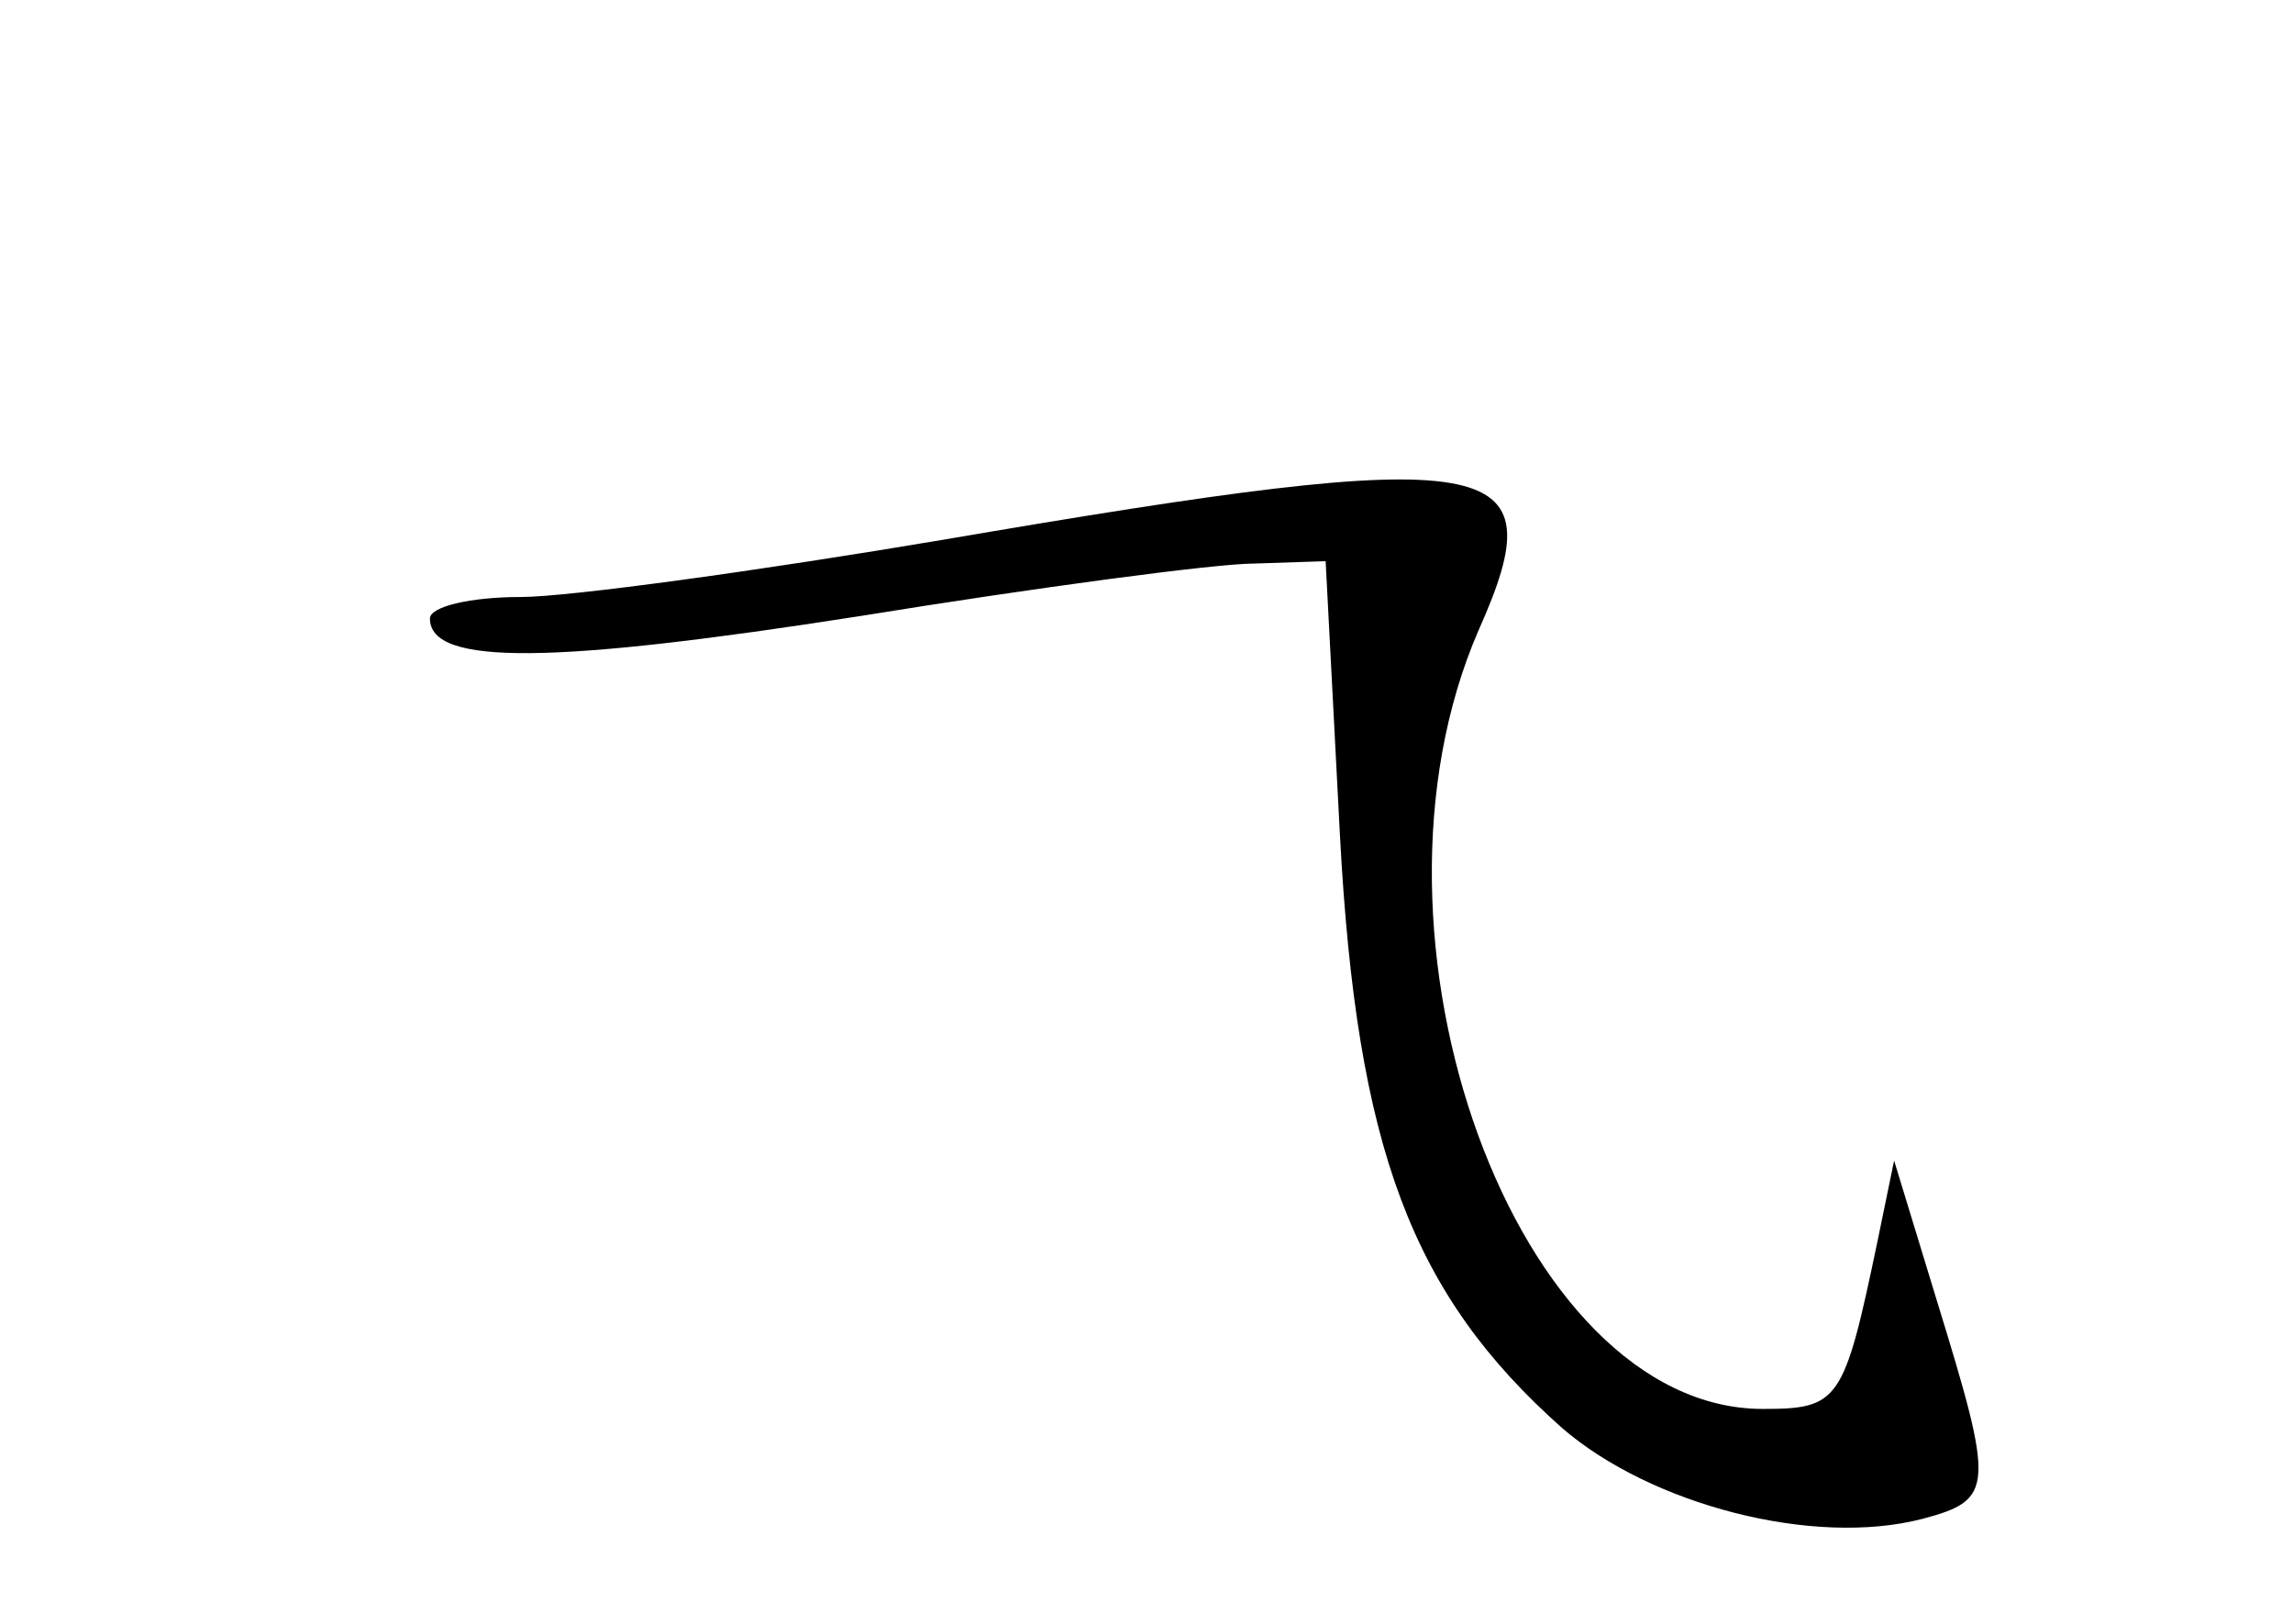 <?xml version="1.0" standalone="no"?>
<!DOCTYPE svg PUBLIC "-//W3C//DTD SVG 20010904//EN"
 "http://www.w3.org/TR/2001/REC-SVG-20010904/DTD/svg10.dtd">
<svg version="1.0" xmlns="http://www.w3.org/2000/svg"
 width="96pt" height="68pt" viewBox="0 0 96 68"
 preserveAspectRatio="xMidYMid meet">
<g transform="translate(0,68) scale(0.1,-0.1)"
fill="#000000" stroke="none">
<path d="M395 454 c-77 -13 -157 -24 -177 -24 -21 0 -38 -4 -38 -9 0 -20 52
-19 180 1 74 12 149 22 165 22 l30 1 6 -115 c7 -131 30 -192 93 -248 37 -32
105 -50 151 -38 30 8 30 13 6 91 l-18 59 -7 -34 c-14 -67 -16 -70 -48 -70
-103 0 -175 197 -119 326 33 74 10 78 -224 38z"/>
</g>
</svg>
